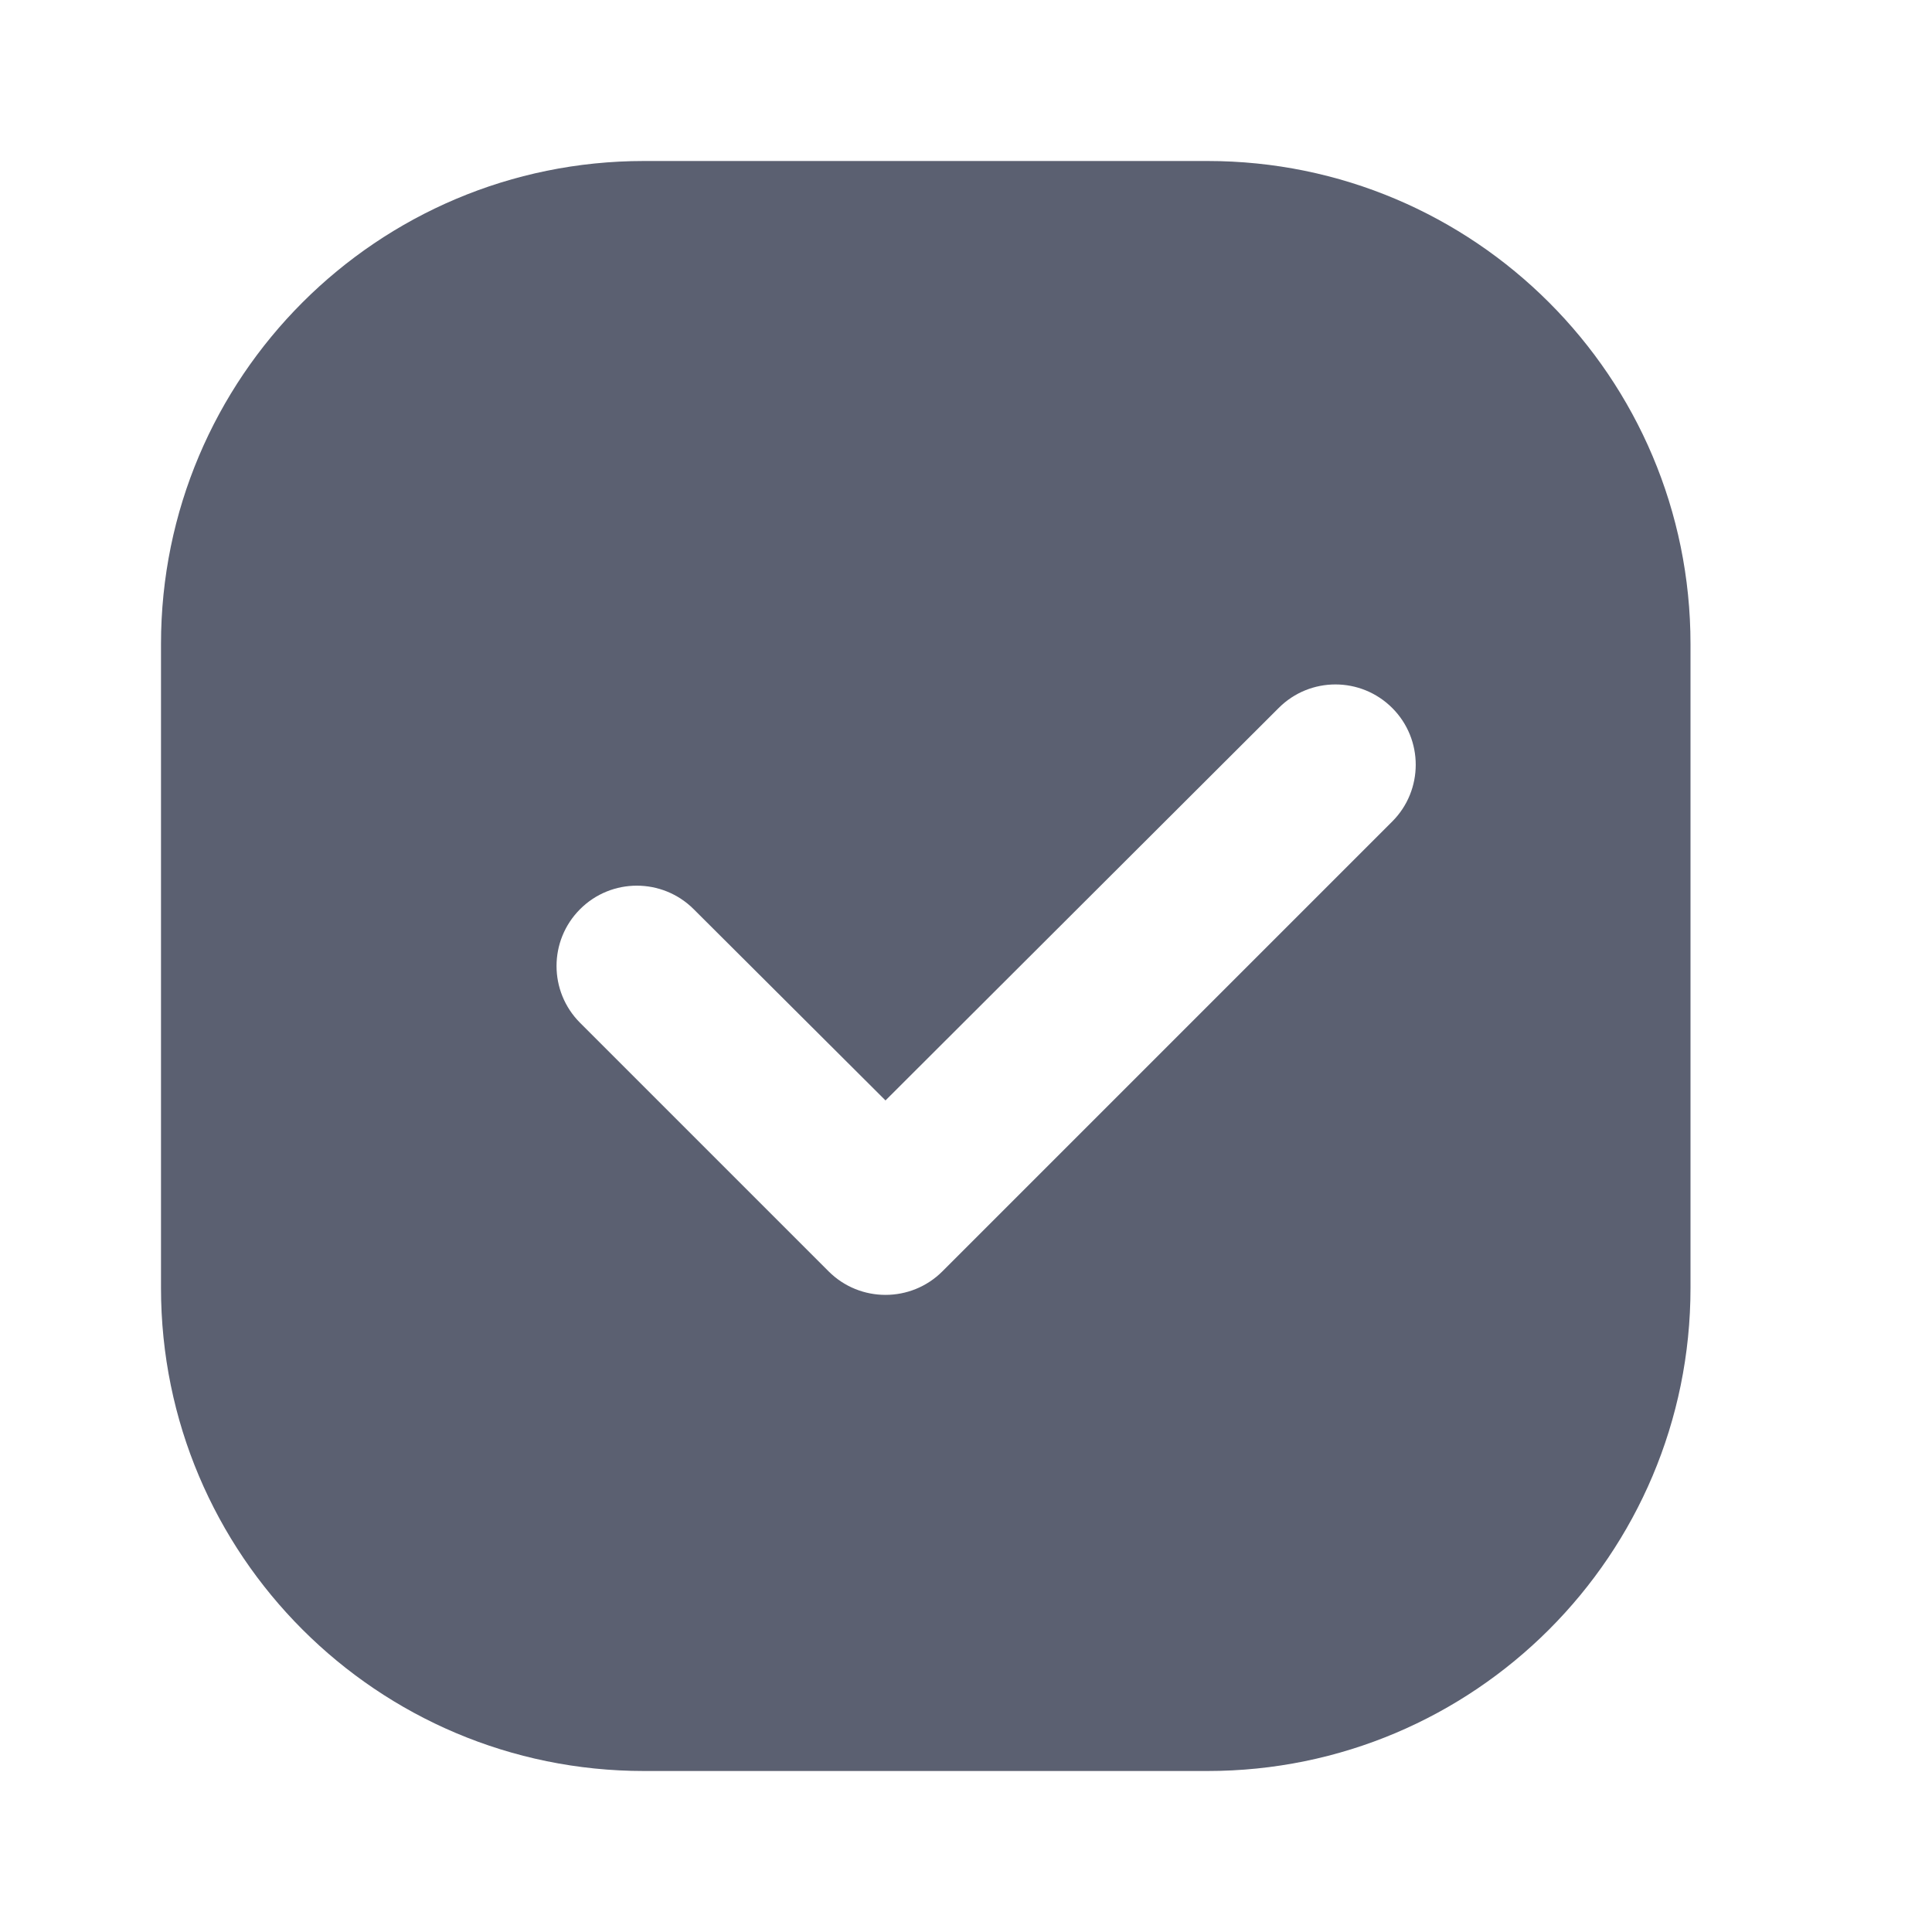 <svg width="24" height="24" viewBox="0 0 24 24" fill="none" xmlns="http://www.w3.org/2000/svg">
<path d="M2 8C2 4.686 4.686 2 8 2H15C18.314 2 21 4.686 21 8V16C21 19.314 18.314 22 15 22H8C4.686 22 2 19.314 2 16V8ZM10.293 15.793C10.683 16.183 11.317 16.183 11.707 15.793L17.295 10.205C17.684 9.816 17.684 9.184 17.295 8.795V8.795C16.905 8.405 16.274 8.405 15.885 8.794L11 13.67L8.616 11.293C8.226 10.905 7.595 10.905 7.206 11.294V11.294C6.816 11.684 6.816 12.316 7.206 12.706L10.293 15.793Z" fill="#5B6071"/>
</svg>
